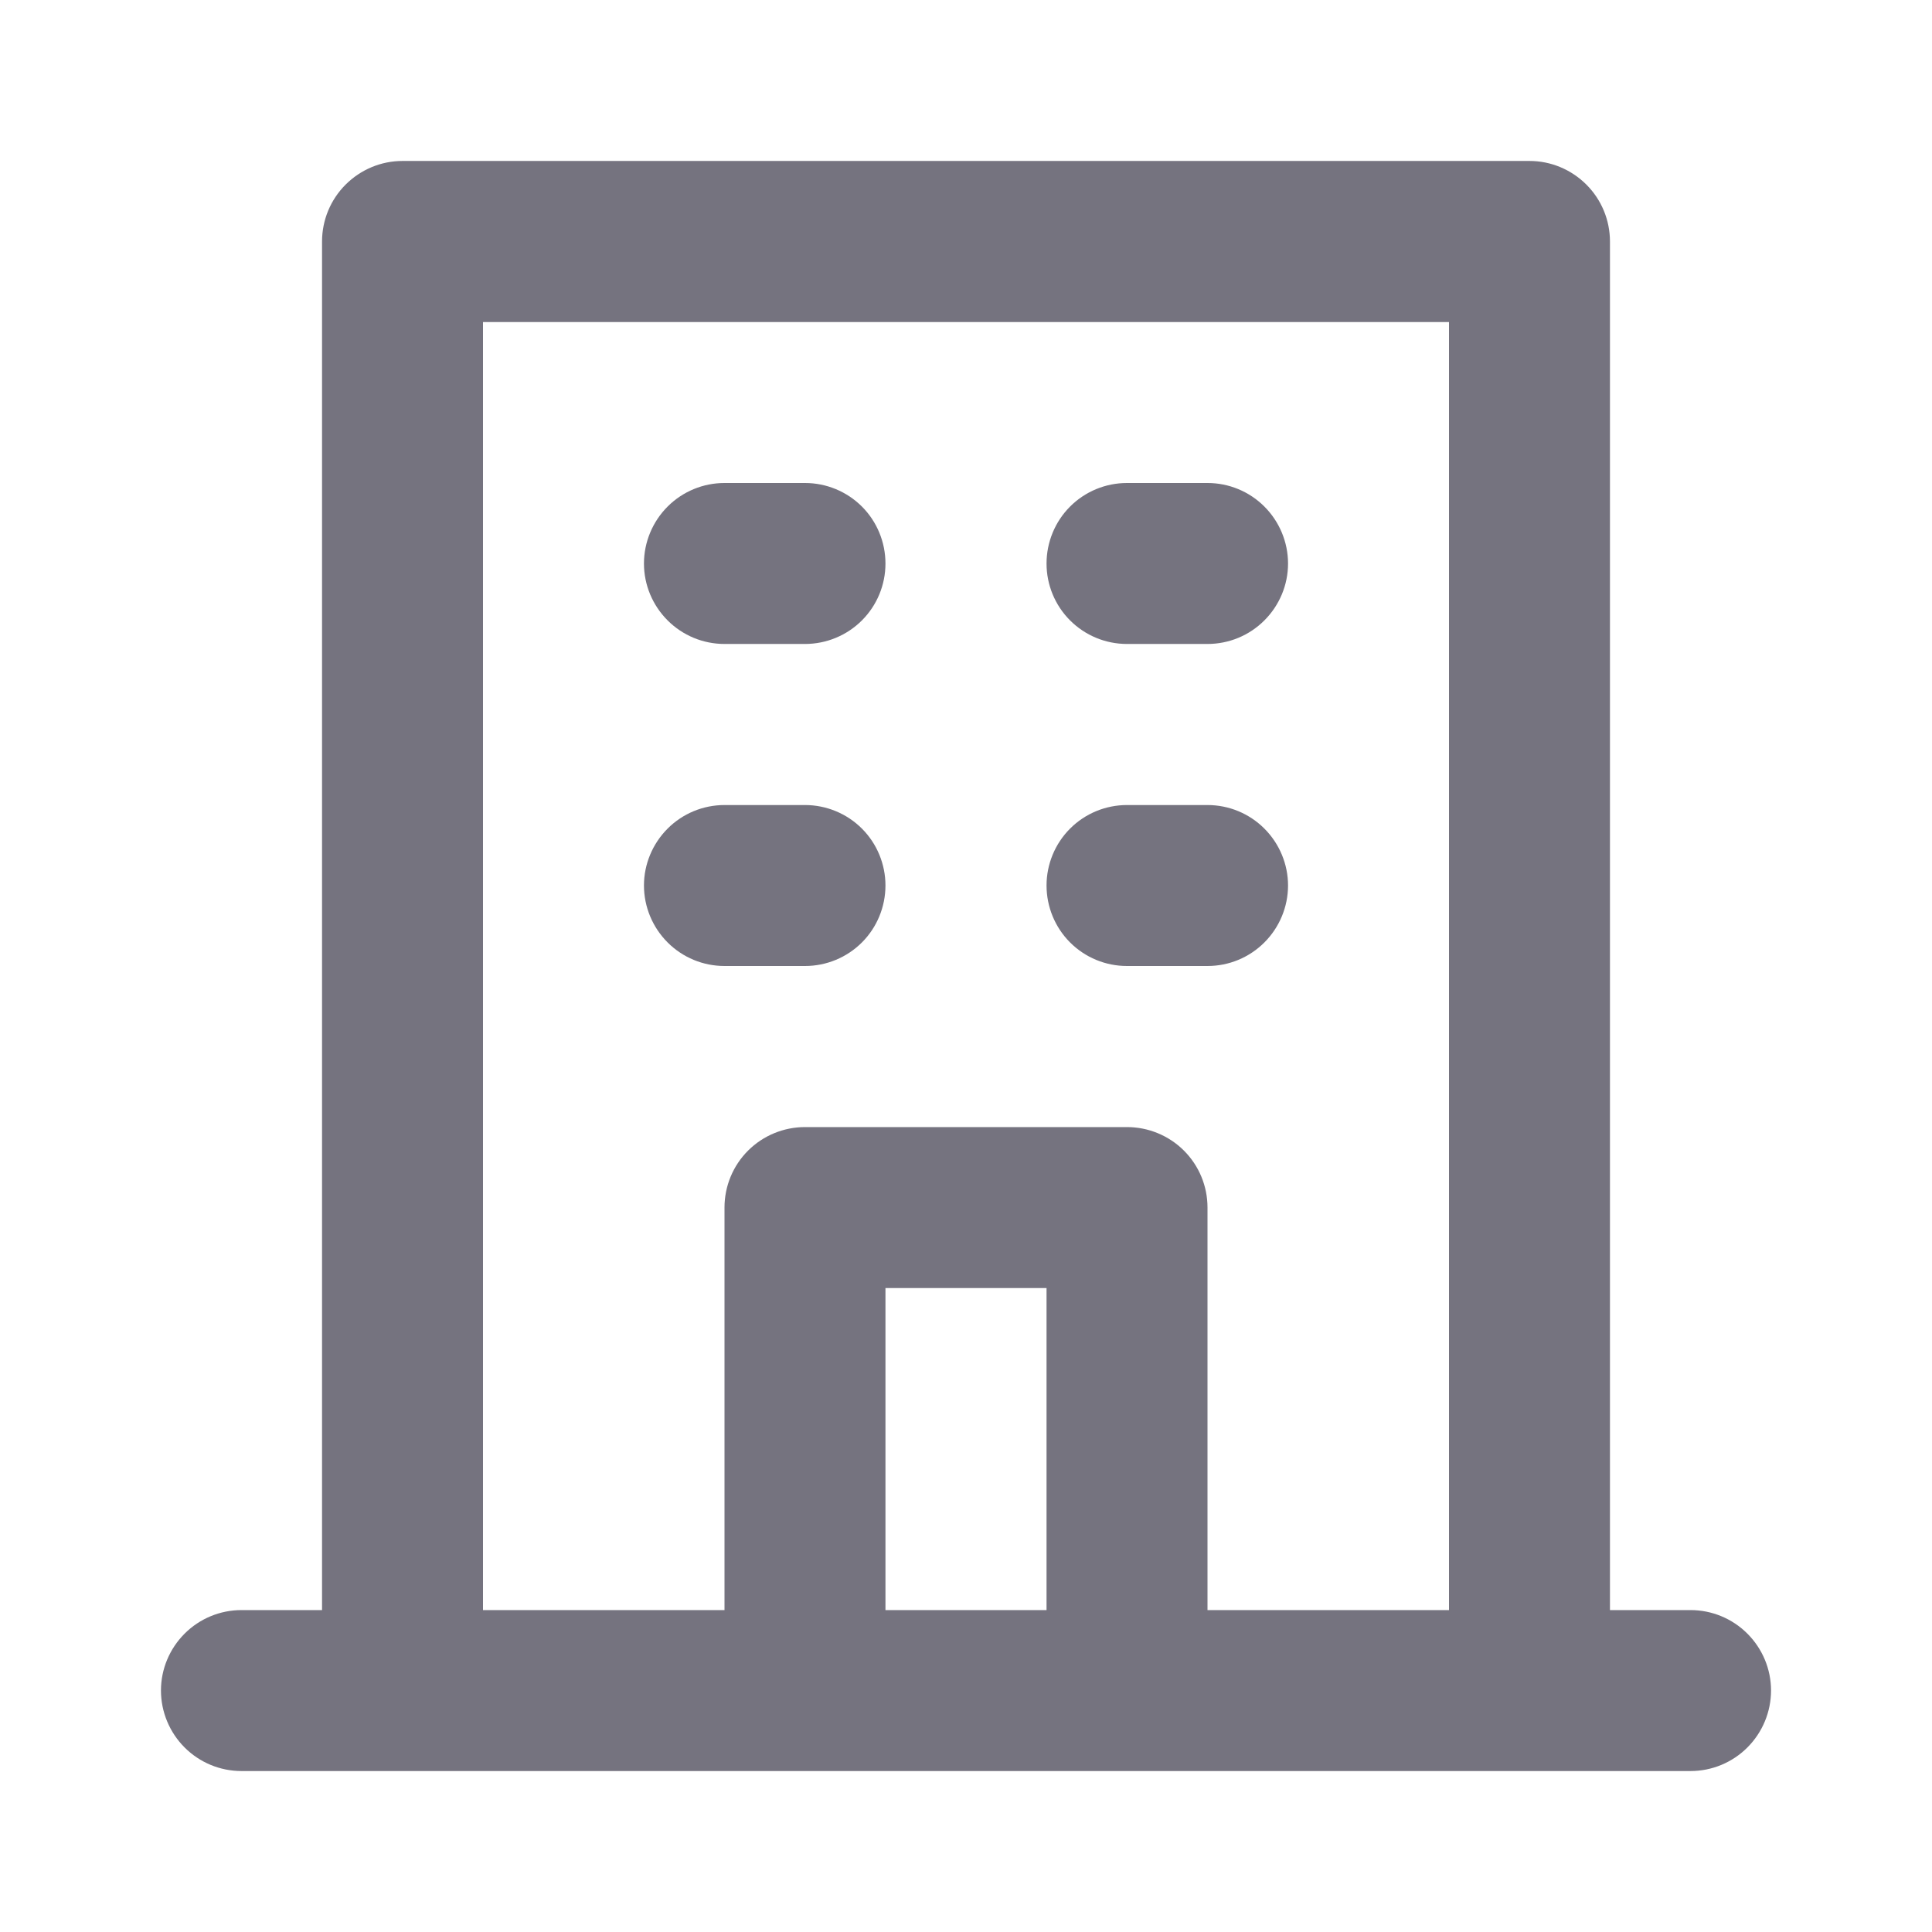 <svg width="16" height="16" viewBox="0 0 16 16" fill="none" xmlns="http://www.w3.org/2000/svg">
<path d="M9.333 5.333H10C10.177 5.333 10.346 5.263 10.471 5.138C10.596 5.013 10.667 4.844 10.667 4.667C10.667 4.49 10.596 4.32 10.471 4.195C10.346 4.07 10.177 4 10 4H9.333C9.156 4 8.987 4.07 8.862 4.195C8.737 4.32 8.667 4.49 8.667 4.667C8.667 4.844 8.737 5.013 8.862 5.138C8.987 5.263 9.156 5.333 9.333 5.333ZM9.333 8H10C10.177 8 10.346 7.93 10.471 7.805C10.596 7.68 10.667 7.51 10.667 7.333C10.667 7.157 10.596 6.987 10.471 6.862C10.346 6.737 10.177 6.667 10 6.667H9.333C9.156 6.667 8.987 6.737 8.862 6.862C8.737 6.987 8.667 7.157 8.667 7.333C8.667 7.51 8.737 7.68 8.862 7.805C8.987 7.93 9.156 8 9.333 8ZM6 5.333H6.667C6.843 5.333 7.013 5.263 7.138 5.138C7.263 5.013 7.333 4.844 7.333 4.667C7.333 4.49 7.263 4.32 7.138 4.195C7.013 4.07 6.843 4 6.667 4H6C5.823 4 5.654 4.07 5.529 4.195C5.404 4.32 5.333 4.49 5.333 4.667C5.333 4.844 5.404 5.013 5.529 5.138C5.654 5.263 5.823 5.333 6 5.333ZM6 8H6.667C6.843 8 7.013 7.93 7.138 7.805C7.263 7.68 7.333 7.51 7.333 7.333C7.333 7.157 7.263 6.987 7.138 6.862C7.013 6.737 6.843 6.667 6.667 6.667H6C5.823 6.667 5.654 6.737 5.529 6.862C5.404 6.987 5.333 7.157 5.333 7.333C5.333 7.51 5.404 7.68 5.529 7.805C5.654 7.93 5.823 8 6 8ZM14 13.334H13.333V2C13.333 1.823 13.263 1.654 13.138 1.529C13.013 1.404 12.844 1.333 12.667 1.333H3.333C3.156 1.333 2.987 1.404 2.862 1.529C2.737 1.654 2.667 1.823 2.667 2V13.334H2C1.823 13.334 1.654 13.404 1.529 13.529C1.404 13.654 1.333 13.823 1.333 14C1.333 14.177 1.404 14.347 1.529 14.472C1.654 14.597 1.823 14.667 2 14.667H14C14.177 14.667 14.346 14.597 14.471 14.472C14.596 14.347 14.667 14.177 14.667 14C14.667 13.823 14.596 13.654 14.471 13.529C14.346 13.404 14.177 13.334 14 13.334ZM8.667 13.334H7.333V10.667H8.667V13.334ZM12 13.334H10V10C10 9.823 9.93 9.654 9.805 9.529C9.68 9.404 9.51 9.334 9.333 9.334H6.667C6.49 9.334 6.32 9.404 6.195 9.529C6.07 9.654 6 9.823 6 10V13.334H4V2.667H12V13.334Z" fill="#75737F"/>
</svg>
